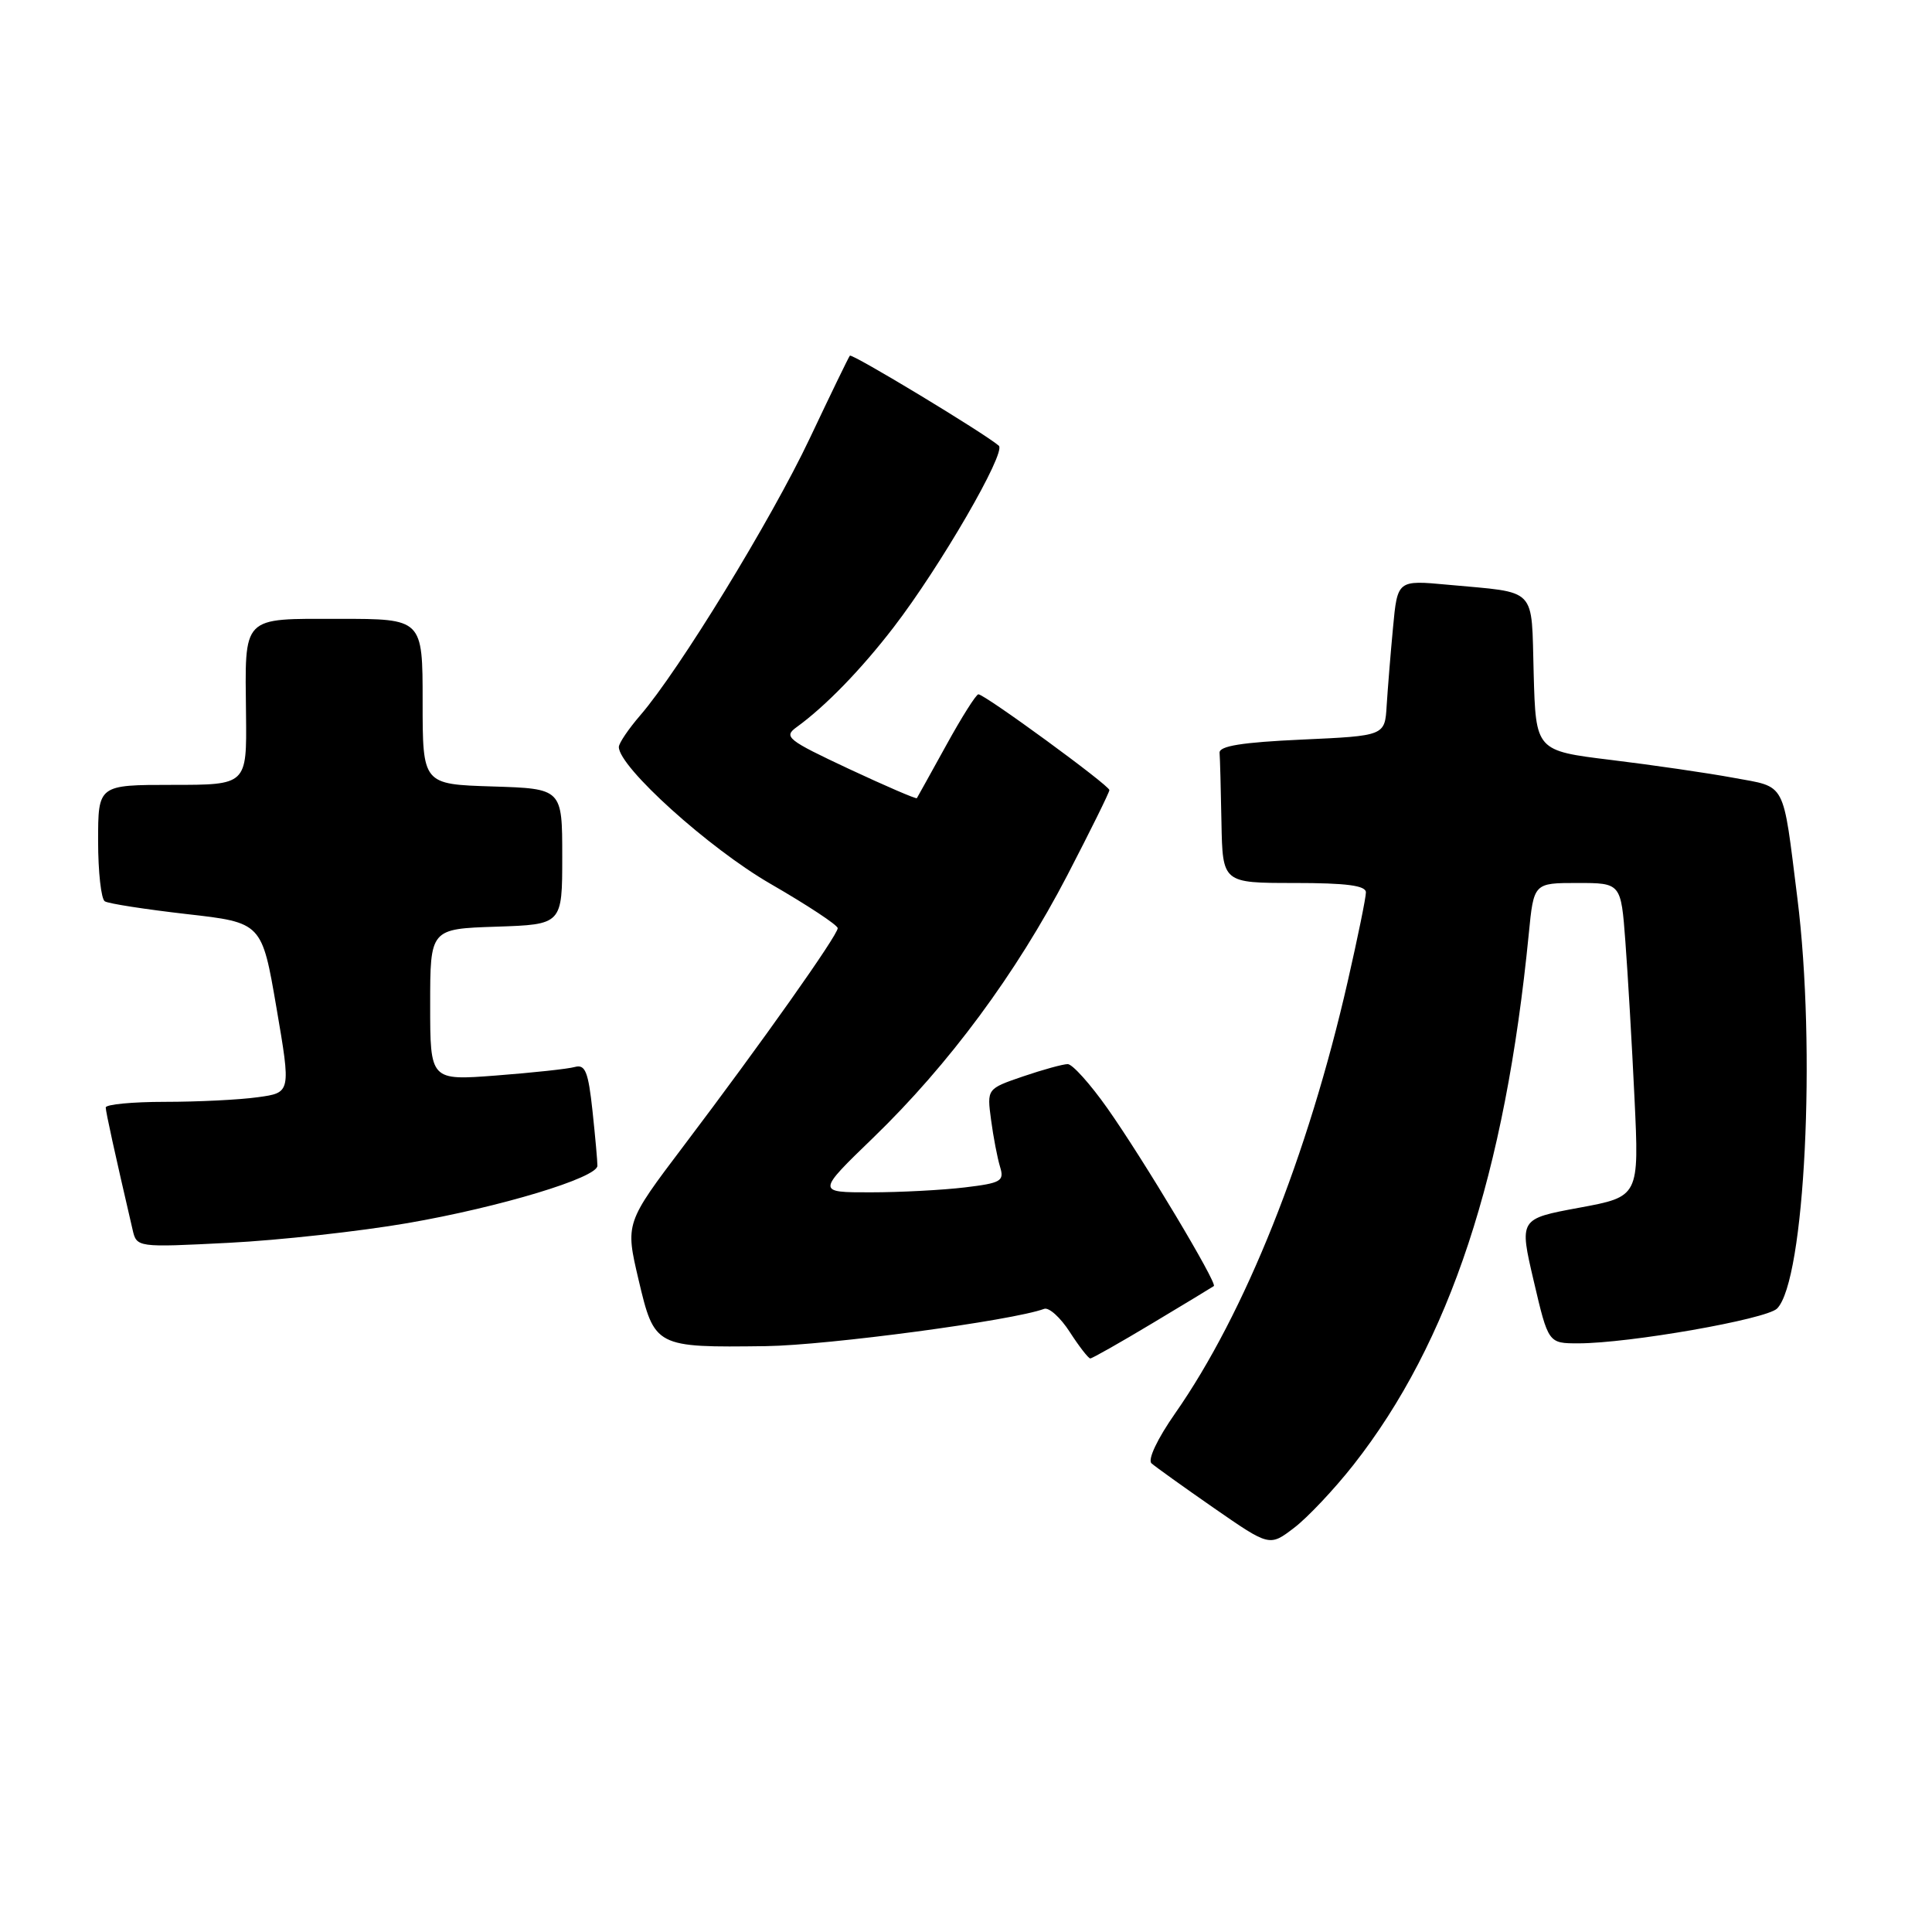 <?xml version="1.0" encoding="UTF-8" standalone="no"?>
<!DOCTYPE svg PUBLIC "-//W3C//DTD SVG 1.1//EN" "http://www.w3.org/Graphics/SVG/1.1/DTD/svg11.dtd" >
<svg xmlns="http://www.w3.org/2000/svg" xmlns:xlink="http://www.w3.org/1999/xlink" version="1.1" viewBox="0 0 256 256">
 <g >
 <path fill="currentColor"
d=" M 179.35 194.09 C 192.10 177.85 199.43 155.65 202.57 123.75 C 203.23 117.00 203.23 117.00 209.01 117.00 C 214.79 117.00 214.79 117.00 215.37 124.75 C 215.69 129.01 216.24 138.36 216.58 145.53 C 217.20 158.56 217.20 158.56 209.25 160.03 C 201.30 161.50 201.30 161.50 203.23 169.75 C 205.16 178.00 205.16 178.00 209.14 178.00 C 215.85 178.00 234.05 174.81 235.47 173.39 C 239.15 169.71 240.67 139.00 238.16 119.00 C 236.19 103.28 236.77 104.37 229.69 103.06 C 226.29 102.43 219.00 101.37 213.50 100.70 C 203.50 99.48 203.50 99.48 203.22 89.25 C 202.89 77.59 203.87 78.60 191.84 77.48 C 185.17 76.86 185.17 76.86 184.58 83.18 C 184.25 86.66 183.88 91.30 183.74 93.50 C 183.50 97.50 183.50 97.50 172.50 98.00 C 164.56 98.36 161.53 98.85 161.60 99.75 C 161.66 100.44 161.77 104.60 161.85 109.00 C 162.00 117.00 162.00 117.00 171.50 117.00 C 178.44 117.00 181.00 117.34 180.99 118.25 C 180.99 118.94 179.91 124.22 178.59 130.00 C 173.31 153.15 164.97 174.03 155.71 187.28 C 153.35 190.66 152.05 193.41 152.58 193.90 C 153.09 194.35 156.81 197.02 160.86 199.83 C 168.22 204.93 168.22 204.93 171.47 202.45 C 173.26 201.09 176.81 197.32 179.35 194.09 Z  M 152.71 175.33 C 157.00 172.76 160.65 170.55 160.84 170.41 C 161.33 170.04 151.50 153.61 146.74 146.86 C 144.47 143.64 142.10 141.00 141.48 141.00 C 140.86 141.00 138.20 141.73 135.56 142.63 C 130.77 144.27 130.77 144.27 131.32 148.38 C 131.62 150.65 132.16 153.45 132.51 154.60 C 133.10 156.51 132.66 156.76 127.83 157.34 C 124.90 157.69 119.29 157.99 115.36 157.99 C 108.21 158.00 108.21 158.00 115.71 150.75 C 125.74 141.05 134.66 128.99 141.43 115.97 C 144.49 110.07 147.00 104.99 147.00 104.69 C 147.00 104.07 130.49 92.00 129.64 92.00 C 129.34 92.00 127.42 95.04 125.38 98.75 C 123.33 102.46 121.58 105.62 121.49 105.76 C 121.39 105.90 117.34 104.15 112.48 101.88 C 104.30 98.04 103.78 97.63 105.57 96.34 C 109.38 93.58 114.11 88.71 118.40 83.13 C 124.56 75.13 133.36 59.94 132.35 59.06 C 130.40 57.38 112.88 46.79 112.61 47.13 C 112.44 47.33 110.05 52.27 107.29 58.10 C 102.17 68.91 89.96 88.86 84.84 94.78 C 83.28 96.59 82.00 98.48 82.00 98.98 C 82.00 101.63 93.93 112.40 102.09 117.11 C 106.99 119.94 111.00 122.58 111.00 122.99 C 111.00 123.93 100.87 138.25 90.63 151.78 C 82.85 162.07 82.85 162.07 84.61 169.56 C 86.72 178.51 86.82 178.56 101.50 178.37 C 109.76 178.25 134.14 174.99 138.36 173.43 C 138.99 173.20 140.52 174.58 141.76 176.51 C 143.00 178.43 144.22 180.00 144.47 180.00 C 144.72 180.00 148.43 177.90 152.71 175.33 Z  M 54.00 162.07 C 66.27 159.95 79.14 156.06 79.16 154.47 C 79.17 153.94 78.88 150.67 78.51 147.21 C 77.95 142.00 77.55 141.00 76.17 141.38 C 75.25 141.64 70.56 142.14 65.75 142.51 C 57.00 143.18 57.00 143.18 57.00 133.13 C 57.00 123.08 57.00 123.08 65.75 122.79 C 74.50 122.50 74.50 122.50 74.50 113.50 C 74.50 104.50 74.50 104.50 65.25 104.21 C 56.00 103.92 56.00 103.92 56.00 92.96 C 56.00 82.00 56.00 82.00 44.97 82.00 C 31.89 82.00 32.46 81.42 32.60 94.75 C 32.70 104.00 32.70 104.00 22.85 104.00 C 13.00 104.00 13.00 104.00 13.00 111.44 C 13.00 115.53 13.40 119.13 13.89 119.43 C 14.38 119.74 19.26 120.49 24.74 121.12 C 34.70 122.25 34.70 122.25 36.63 133.52 C 38.56 144.79 38.56 144.79 34.14 145.39 C 31.71 145.73 26.18 146.00 21.86 146.00 C 17.54 146.00 14.01 146.34 14.01 146.75 C 14.03 147.39 15.15 152.52 17.56 162.90 C 18.11 165.30 18.11 165.30 30.31 164.68 C 37.01 164.34 47.67 163.16 54.00 162.07 Z "/>
</g>
</svg>